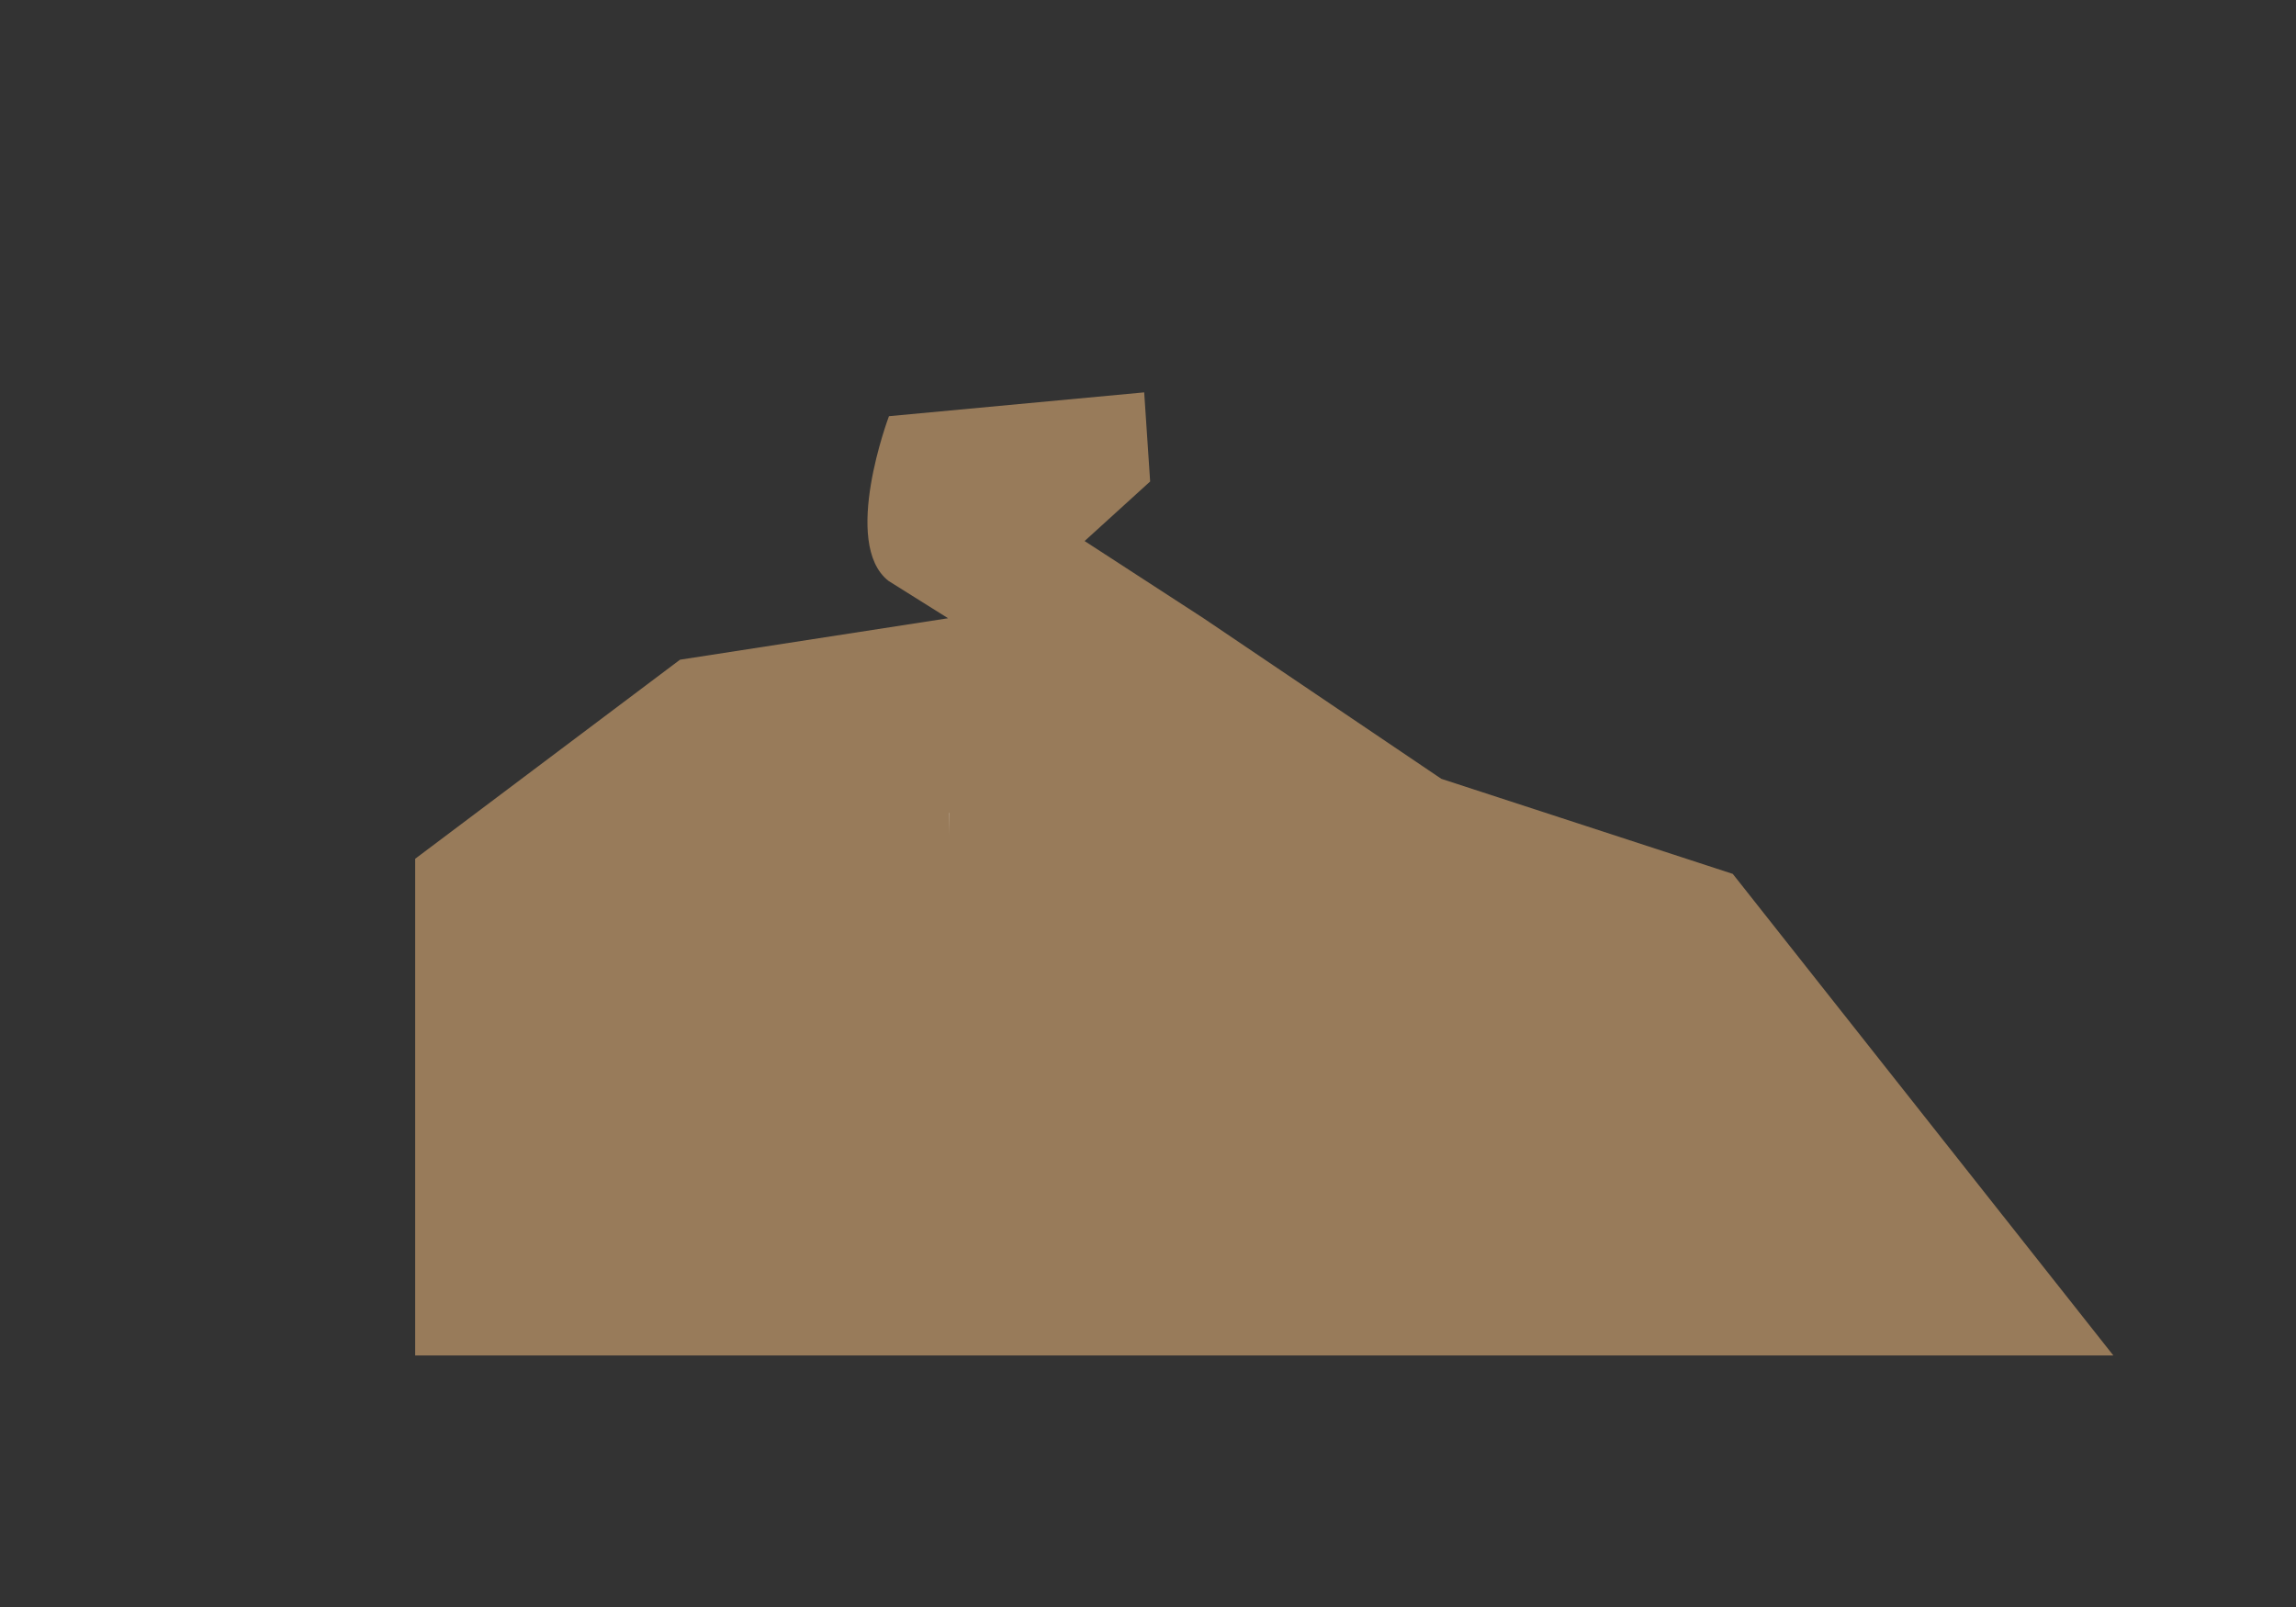 <?xml version="1.0" encoding="utf-8"?>
<svg id="master-artboard" viewBox="0 0 1400 980" version="1.1" xmlns="http://www.w3.org/2000/svg" x="0px" y="0px" style="enable-background:new 0 0 1400 980;" width="1400px" height="980px"><rect x="0" y="0" width="1400" height="980" fill="#333333" stroke="none"/><rect id="ee-background" x="0" y="0" width="1400" height="980" style="fill: white; fill-opacity: 0; pointer-events: none;"/>

<path class="st1" d="M0,623.9v216.8h741.2L575.1,630.5l-127.2-41.5l-103.8-70.1l-51.9-33.7l28.6-26l-2.6-38.9l-111.4,10.4&#10;&#9;&#9;c0,0-21,55.6-0.2,71.9l26,16.3L115.6,537L0,623.9z" style="opacity: 0.7; fill: rgb(196, 154, 108);" transform="matrix(1.397, 0, 0, 1.397, 253.15, -347.88)"/>
<path class="st19" d="M578.6,495.7L578.6,495.7l-0.1,13.3c0,0.2,0,0.4,0,0.6c0-0.2,0-0.4,0-0.6V495.7z" style="fill: rgb(255, 255, 255);" transform="matrix(1, 0, 0, 1, 0, 3.552713678800501e-14)"/><path d="M 679.2 495.7 L 679.2 495.7 L 679.2 509 L 679.2 509 L 679.2 509 Z" class="st19" style="fill: rgb(255, 255, 255);" transform="matrix(1, 0, 0, 1, 0, 3.552713678800501e-14)"/><path class="st25" d="M174.7,601.4C174.7,601.4,174.7,601.4,174.7,601.4C174.7,601.4,174.7,601.4,174.7,601.4z" style="fill: rgb(254, 203, 124);" transform="matrix(1, 0, 0, 1, 0, 2.1316282072803006e-14)"/><path class="st25" d="M177.3,596.7C177.3,596.7,177.3,596.7,177.3,596.7C177.3,596.7,177.3,596.7,177.3,596.7z" style="fill: rgb(254, 203, 124);" transform="matrix(1, 0, 0, 1, 0, 2.1316282072803006e-14)"/><path class="st25" d="M154.7,620.8C154.7,620.8,154.7,620.8,154.7,620.8C154.7,620.8,154.7,620.8,154.7,620.8z" style="fill: rgb(254, 203, 124);" transform="matrix(1, 0, 0, 1, 0, 2.1316282072803006e-14)"/><path class="st25" d="M125.2,638.1C125.2,638.1,125.2,638.1,125.2,638.1C125.2,638.1,125.2,638.1,125.2,638.1z" style="fill: rgb(254, 203, 124);" transform="matrix(1, 0, 0, 1, 0, 2.1316282072803006e-14)"/><linearGradient id="SVGID_9_" gradientUnits="userSpaceOnUse" x1="596.084" y1="605.989" x2="615.935" y2="605.989">
				<stop offset="0" style="stop-color:#0A6F39"/>
				<stop offset="1" style="stop-color:#0A6F39"/>
			</linearGradient><linearGradient id="SVGID_10_" gradientUnits="userSpaceOnUse" x1="598.645" y1="605.986" x2="615.216" y2="605.986">
				<stop offset="0" style="stop-color:#0A6F39"/>
				<stop offset="1" style="stop-color:#0A6F39"/>
			</linearGradient><radialGradient id="SVGID_11_" cx="-296.042" cy="1750.991" r="65.167" gradientTransform="matrix(9.120000e-02 0 0 9.120000e-02 633.118 439.342)" gradientUnits="userSpaceOnUse">
				<stop offset="5.618000e-03" style="stop-color:#CECECF"/>
				<stop offset="0.298" style="stop-color:#C6C6C8"/>
				<stop offset="0.657" style="stop-color:#B1B3B4"/>
				<stop offset="1" style="stop-color:#A4A5A7"/>
			</radialGradient><radialGradient id="SVGID_12_" cx="-321.545" cy="1625.432" r="75.229" gradientTransform="matrix(7.900000e-02 0 0 7.890000e-02 641.436 445.982)" gradientUnits="userSpaceOnUse">
				<stop offset="5.618000e-03" style="stop-color:#CECECF"/>
				<stop offset="0.298" style="stop-color:#C6C6C8"/>
				<stop offset="0.657" style="stop-color:#B1B3B4"/>
				<stop offset="1" style="stop-color:#A4A5A7"/>
			</radialGradient><path d="M 617.3 590.9 L 617.3 590.9 L 617.3 590.9 Z" class="st77" style="fill: none;" transform="matrix(1, 0, 0, 1, 0, 3.552713678800501e-14)"/><path d="M 618.5 593.9 L 618.5 593.9 L 618.5 593.9 Z" class="st77" style="fill: none;" transform="matrix(1, 0, 0, 1, 0, 3.552713678800501e-14)"/>
<path d="M 130.848 336.839" style="fill: rgb(0, 0, 0); fill-opacity: 1; stroke: rgb(0, 0, 0); stroke-opacity: 1; stroke-width: 10; paint-order: stroke;"/><path d="M 484.365 797.482" style="fill: rgb(0, 0, 0); fill-opacity: 1; stroke: rgb(0, 0, 0); stroke-opacity: 1; stroke-width: 10; paint-order: fill;"/></svg>